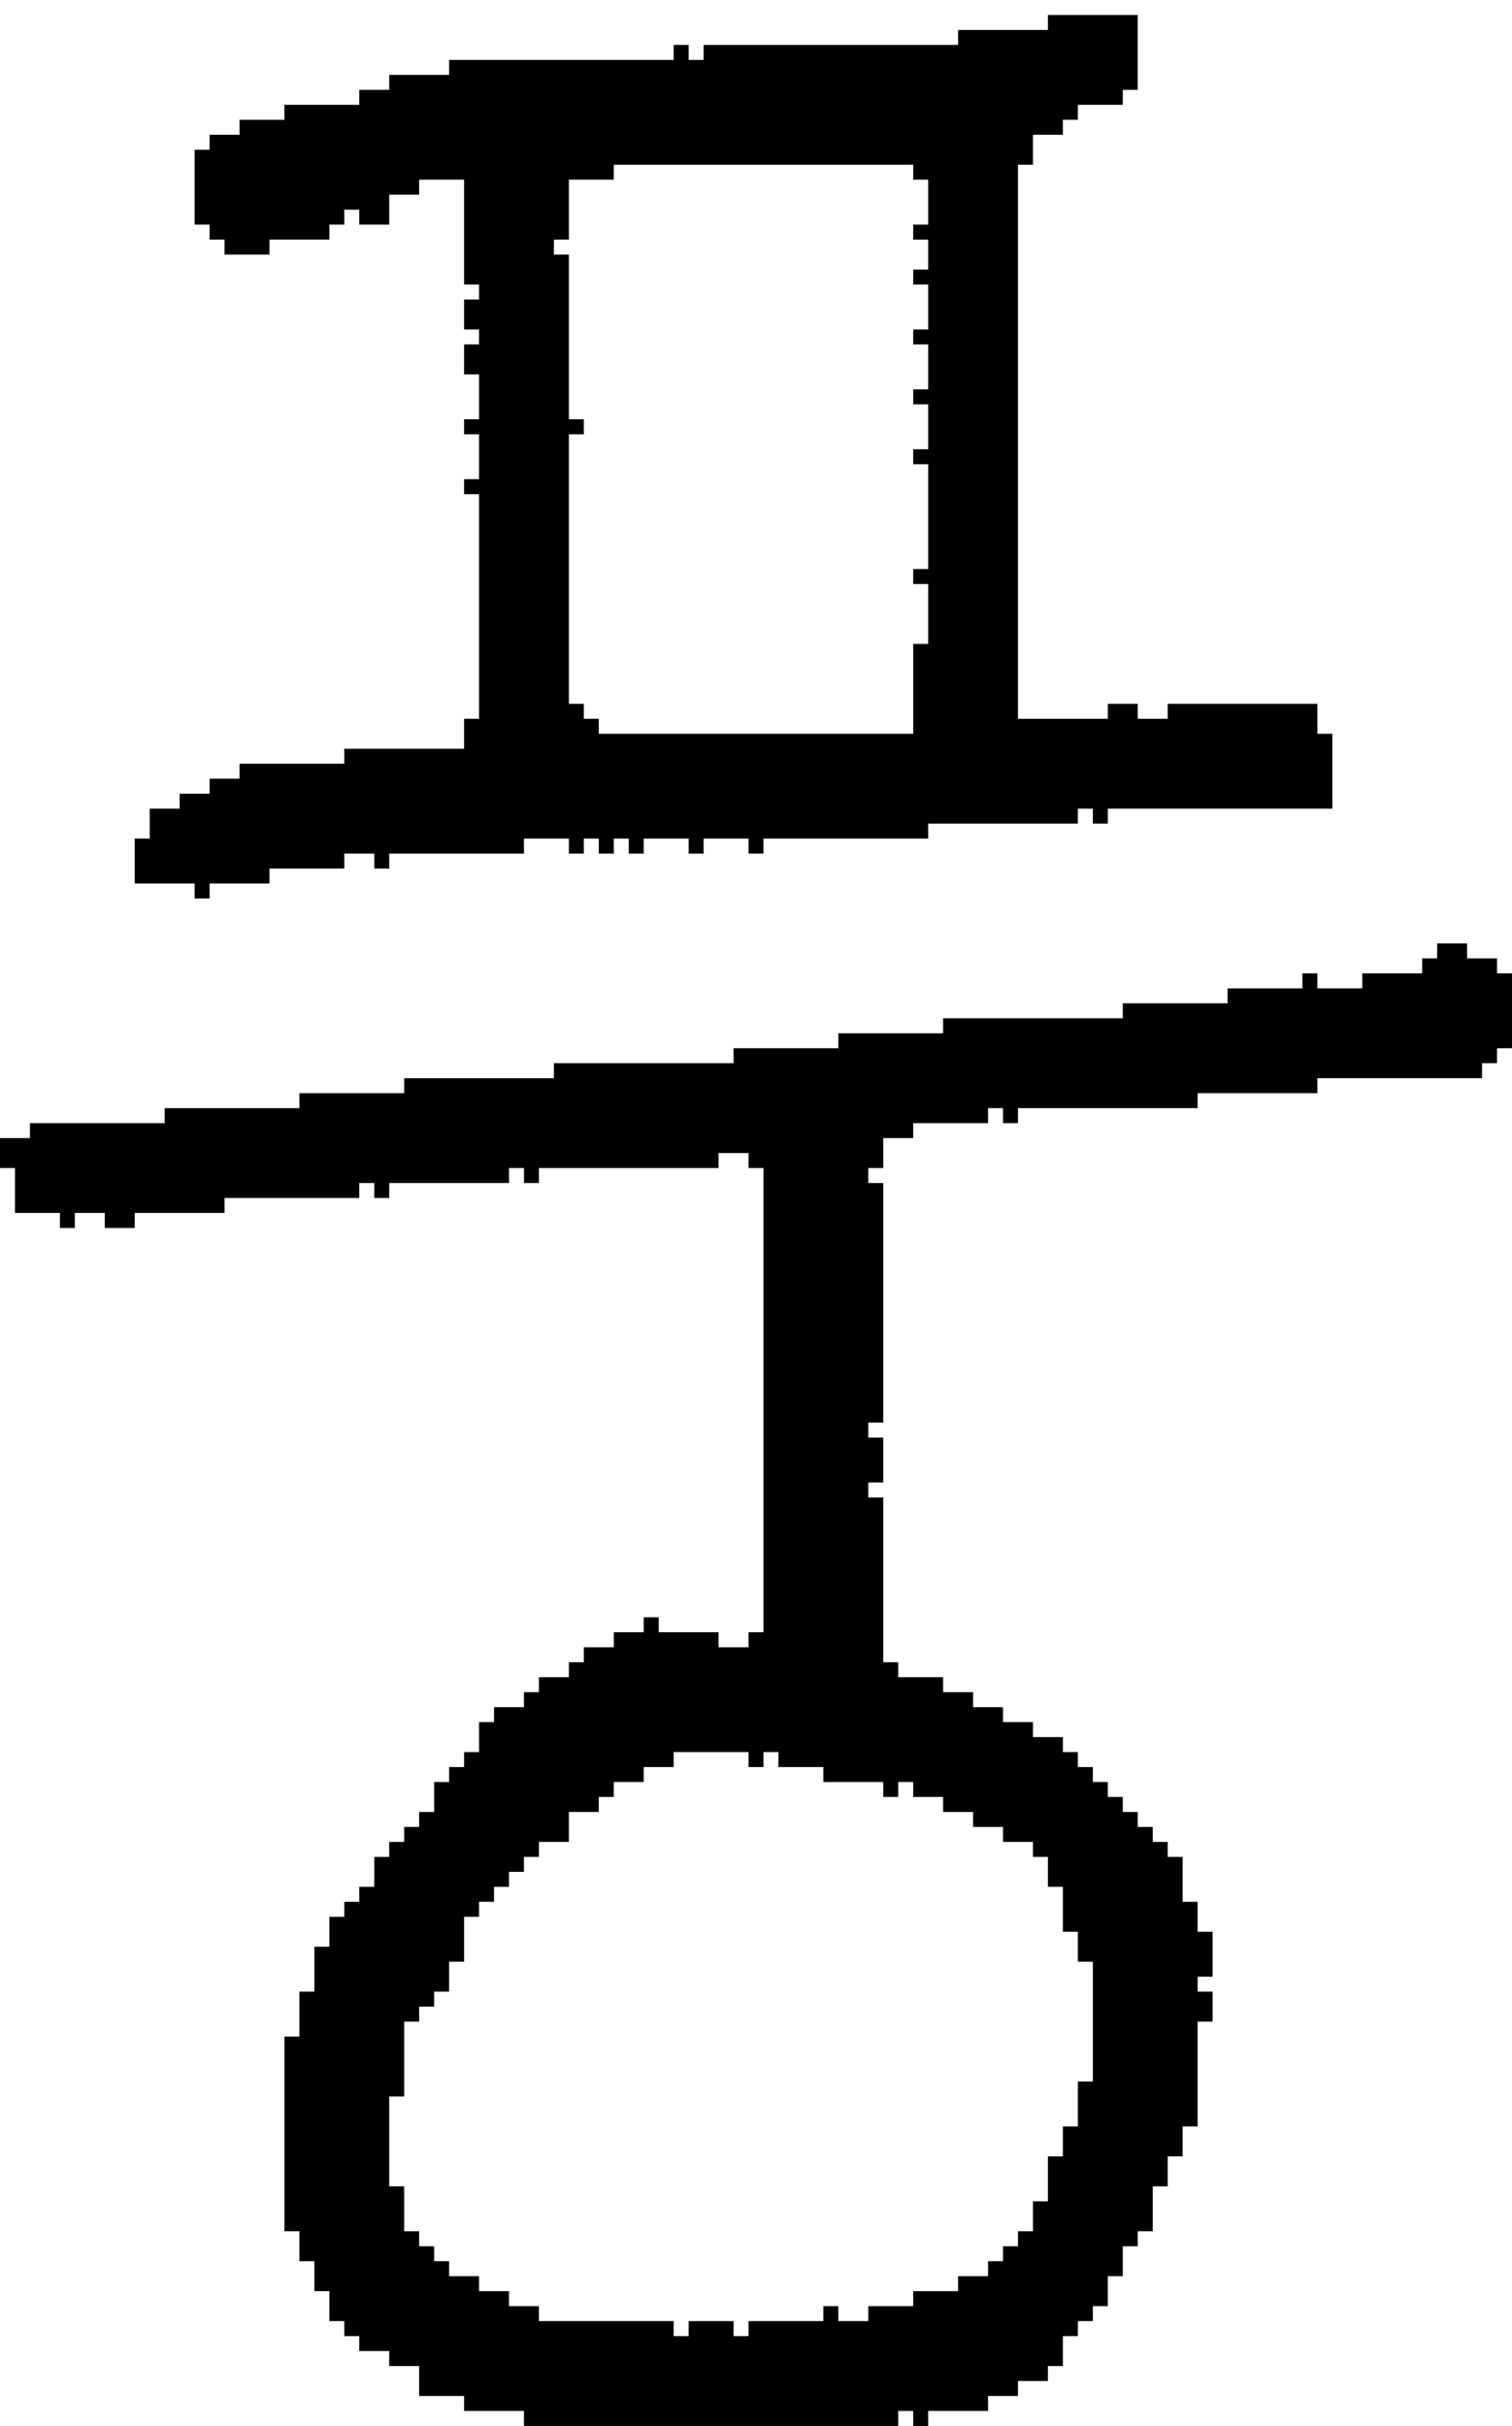 <?xml version="1.0" encoding="UTF-8" standalone="no"?>
<!DOCTYPE svg PUBLIC "-//W3C//DTD SVG 1.1//EN" 
  "http://www.w3.org/Graphics/SVG/1.1/DTD/svg11.dtd">
<svg width="101" height="162"
     xmlns="http://www.w3.org/2000/svg" version="1.1">
 <path d="  M 72,142  L 71,142  L 71,144  L 70,144  L 70,147  L 69,147  L 69,149  L 68,149  L 68,150  L 67,150  L 67,151  L 66,151  L 66,152  L 64,152  L 64,153  L 61,153  L 61,154  L 58,154  L 58,155  L 56,155  L 56,154  L 55,154  L 55,155  L 50,155  L 50,156  L 49,156  L 49,155  L 46,155  L 46,156  L 45,156  L 45,155  L 36,155  L 36,154  L 34,154  L 34,153  L 32,153  L 32,152  L 30,152  L 30,151  L 29,151  L 29,150  L 28,150  L 28,149  L 27,149  L 27,146  L 26,146  L 26,140  L 27,140  L 27,135  L 28,135  L 28,134  L 29,134  L 29,133  L 30,133  L 30,131  L 31,131  L 31,128  L 32,128  L 32,127  L 33,127  L 33,126  L 34,126  L 34,125  L 35,125  L 35,124  L 36,124  L 36,123  L 38,123  L 38,121  L 40,121  L 40,120  L 41,120  L 41,119  L 43,119  L 43,118  L 45,118  L 45,117  L 50,117  L 50,118  L 51,118  L 51,117  L 52,117  L 52,118  L 55,118  L 55,119  L 59,119  L 59,120  L 60,120  L 60,119  L 61,119  L 61,120  L 63,120  L 63,121  L 65,121  L 65,122  L 67,122  L 67,123  L 69,123  L 69,124  L 70,124  L 70,126  L 71,126  L 71,129  L 72,129  L 72,131  L 73,131  L 73,139  L 72,139  Z  M 66,75  L 66,74  L 67,74  L 67,75  L 68,75  L 68,74  L 80,74  L 80,73  L 88,73  L 88,72  L 99,72  L 99,71  L 100,71  L 100,70  L 101,70  L 101,65  L 100,65  L 100,64  L 98,64  L 98,63  L 96,63  L 96,64  L 95,64  L 95,65  L 91,65  L 91,66  L 88,66  L 88,65  L 87,65  L 87,66  L 82,66  L 82,67  L 75,67  L 75,68  L 63,68  L 63,69  L 56,69  L 56,70  L 49,70  L 49,71  L 37,71  L 37,72  L 27,72  L 27,73  L 20,73  L 20,74  L 11,74  L 11,75  L 2,75  L 2,76  L 0,76  L 0,78  L 1,78  L 1,81  L 4,81  L 4,82  L 5,82  L 5,81  L 7,81  L 7,82  L 9,82  L 9,81  L 15,81  L 15,80  L 24,80  L 24,79  L 25,79  L 25,80  L 26,80  L 26,79  L 34,79  L 34,78  L 35,78  L 35,79  L 36,79  L 36,78  L 48,78  L 48,77  L 50,77  L 50,78  L 51,78  L 51,109  L 50,109  L 50,110  L 48,110  L 48,109  L 44,109  L 44,108  L 43,108  L 43,109  L 41,109  L 41,110  L 39,110  L 39,111  L 38,111  L 38,112  L 36,112  L 36,113  L 35,113  L 35,114  L 33,114  L 33,115  L 32,115  L 32,117  L 31,117  L 31,118  L 30,118  L 30,119  L 29,119  L 29,121  L 28,121  L 28,122  L 27,122  L 27,123  L 26,123  L 26,124  L 25,124  L 25,126  L 24,126  L 24,127  L 23,127  L 23,128  L 22,128  L 22,130  L 21,130  L 21,133  L 20,133  L 20,136  L 19,136  L 19,149  L 20,149  L 20,151  L 21,151  L 21,153  L 22,153  L 22,155  L 23,155  L 23,156  L 24,156  L 24,157  L 26,157  L 26,158  L 28,158  L 28,160  L 31,160  L 31,161  L 35,161  L 35,162  L 60,162  L 60,161  L 61,161  L 61,162  L 62,162  L 62,161  L 66,161  L 66,160  L 68,160  L 68,159  L 70,159  L 70,158  L 71,158  L 71,156  L 72,156  L 72,155  L 73,155  L 73,154  L 74,154  L 74,152  L 75,152  L 75,150  L 76,150  L 76,149  L 77,149  L 77,146  L 78,146  L 78,144  L 79,144  L 79,142  L 80,142  L 80,135  L 81,135  L 81,133  L 80,133  L 80,132  L 81,132  L 81,129  L 80,129  L 80,127  L 79,127  L 79,124  L 78,124  L 78,123  L 77,123  L 77,122  L 76,122  L 76,121  L 75,121  L 75,120  L 74,120  L 74,119  L 73,119  L 73,118  L 72,118  L 72,117  L 71,117  L 71,116  L 69,116  L 69,115  L 67,115  L 67,114  L 65,114  L 65,113  L 63,113  L 63,112  L 60,112  L 60,111  L 59,111  L 59,100  L 58,100  L 58,99  L 59,99  L 59,96  L 58,96  L 58,95  L 59,95  L 59,79  L 58,79  L 58,78  L 59,78  L 59,76  L 61,76  L 61,75  Z  " style="fill:rgb(0, 0, 0); fill-opacity:1.000; stroke:none;" />
 <path d="  M 31,19  L 32,19  L 32,20  L 31,20  L 31,22  L 32,22  L 32,23  L 31,23  L 31,25  L 32,25  L 32,28  L 31,28  L 31,29  L 32,29  L 32,32  L 31,32  L 31,33  L 32,33  L 32,48  L 31,48  L 31,50  L 23,50  L 23,51  L 16,51  L 16,52  L 14,52  L 14,53  L 12,53  L 12,54  L 10,54  L 10,56  L 9,56  L 9,59  L 13,59  L 13,60  L 14,60  L 14,59  L 18,59  L 18,58  L 23,58  L 23,57  L 25,57  L 25,58  L 26,58  L 26,57  L 35,57  L 35,56  L 38,56  L 38,57  L 39,57  L 39,56  L 40,56  L 40,57  L 41,57  L 41,56  L 42,56  L 42,57  L 43,57  L 43,56  L 46,56  L 46,57  L 47,57  L 47,56  L 50,56  L 50,57  L 51,57  L 51,56  L 62,56  L 62,55  L 72,55  L 72,54  L 73,54  L 73,55  L 74,55  L 74,54  L 89,54  L 89,49  L 88,49  L 88,47  L 78,47  L 78,48  L 76,48  L 76,47  L 74,47  L 74,48  L 68,48  L 68,11  L 69,11  L 69,9  L 71,9  L 71,8  L 72,8  L 72,7  L 75,7  L 75,6  L 76,6  L 76,1  L 70,1  L 70,2  L 64,2  L 64,3  L 47,3  L 47,4  L 46,4  L 46,3  L 45,3  L 45,4  L 30,4  L 30,5  L 26,5  L 26,6  L 24,6  L 24,7  L 19,7  L 19,8  L 16,8  L 16,9  L 14,9  L 14,10  L 13,10  L 13,15  L 14,15  L 14,16  L 15,16  L 15,17  L 18,17  L 18,16  L 22,16  L 22,15  L 23,15  L 23,14  L 24,14  L 24,15  L 26,15  L 26,13  L 28,13  L 28,12  L 31,12  Z  M 61,19  L 62,19  L 62,22  L 61,22  L 61,23  L 62,23  L 62,26  L 61,26  L 61,27  L 62,27  L 62,30  L 61,30  L 61,31  L 62,31  L 62,38  L 61,38  L 61,39  L 62,39  L 62,43  L 61,43  L 61,49  L 40,49  L 40,48  L 39,48  L 39,47  L 38,47  L 38,29  L 39,29  L 39,28  L 38,28  L 38,17  L 37,17  L 37,16  L 38,16  L 38,12  L 41,12  L 41,11  L 61,11  L 61,12  L 62,12  L 62,15  L 61,15  L 61,16  L 62,16  L 62,18  L 61,18  Z  " style="fill:rgb(0, 0, 0); fill-opacity:1.000; stroke:none;" />
</svg>
